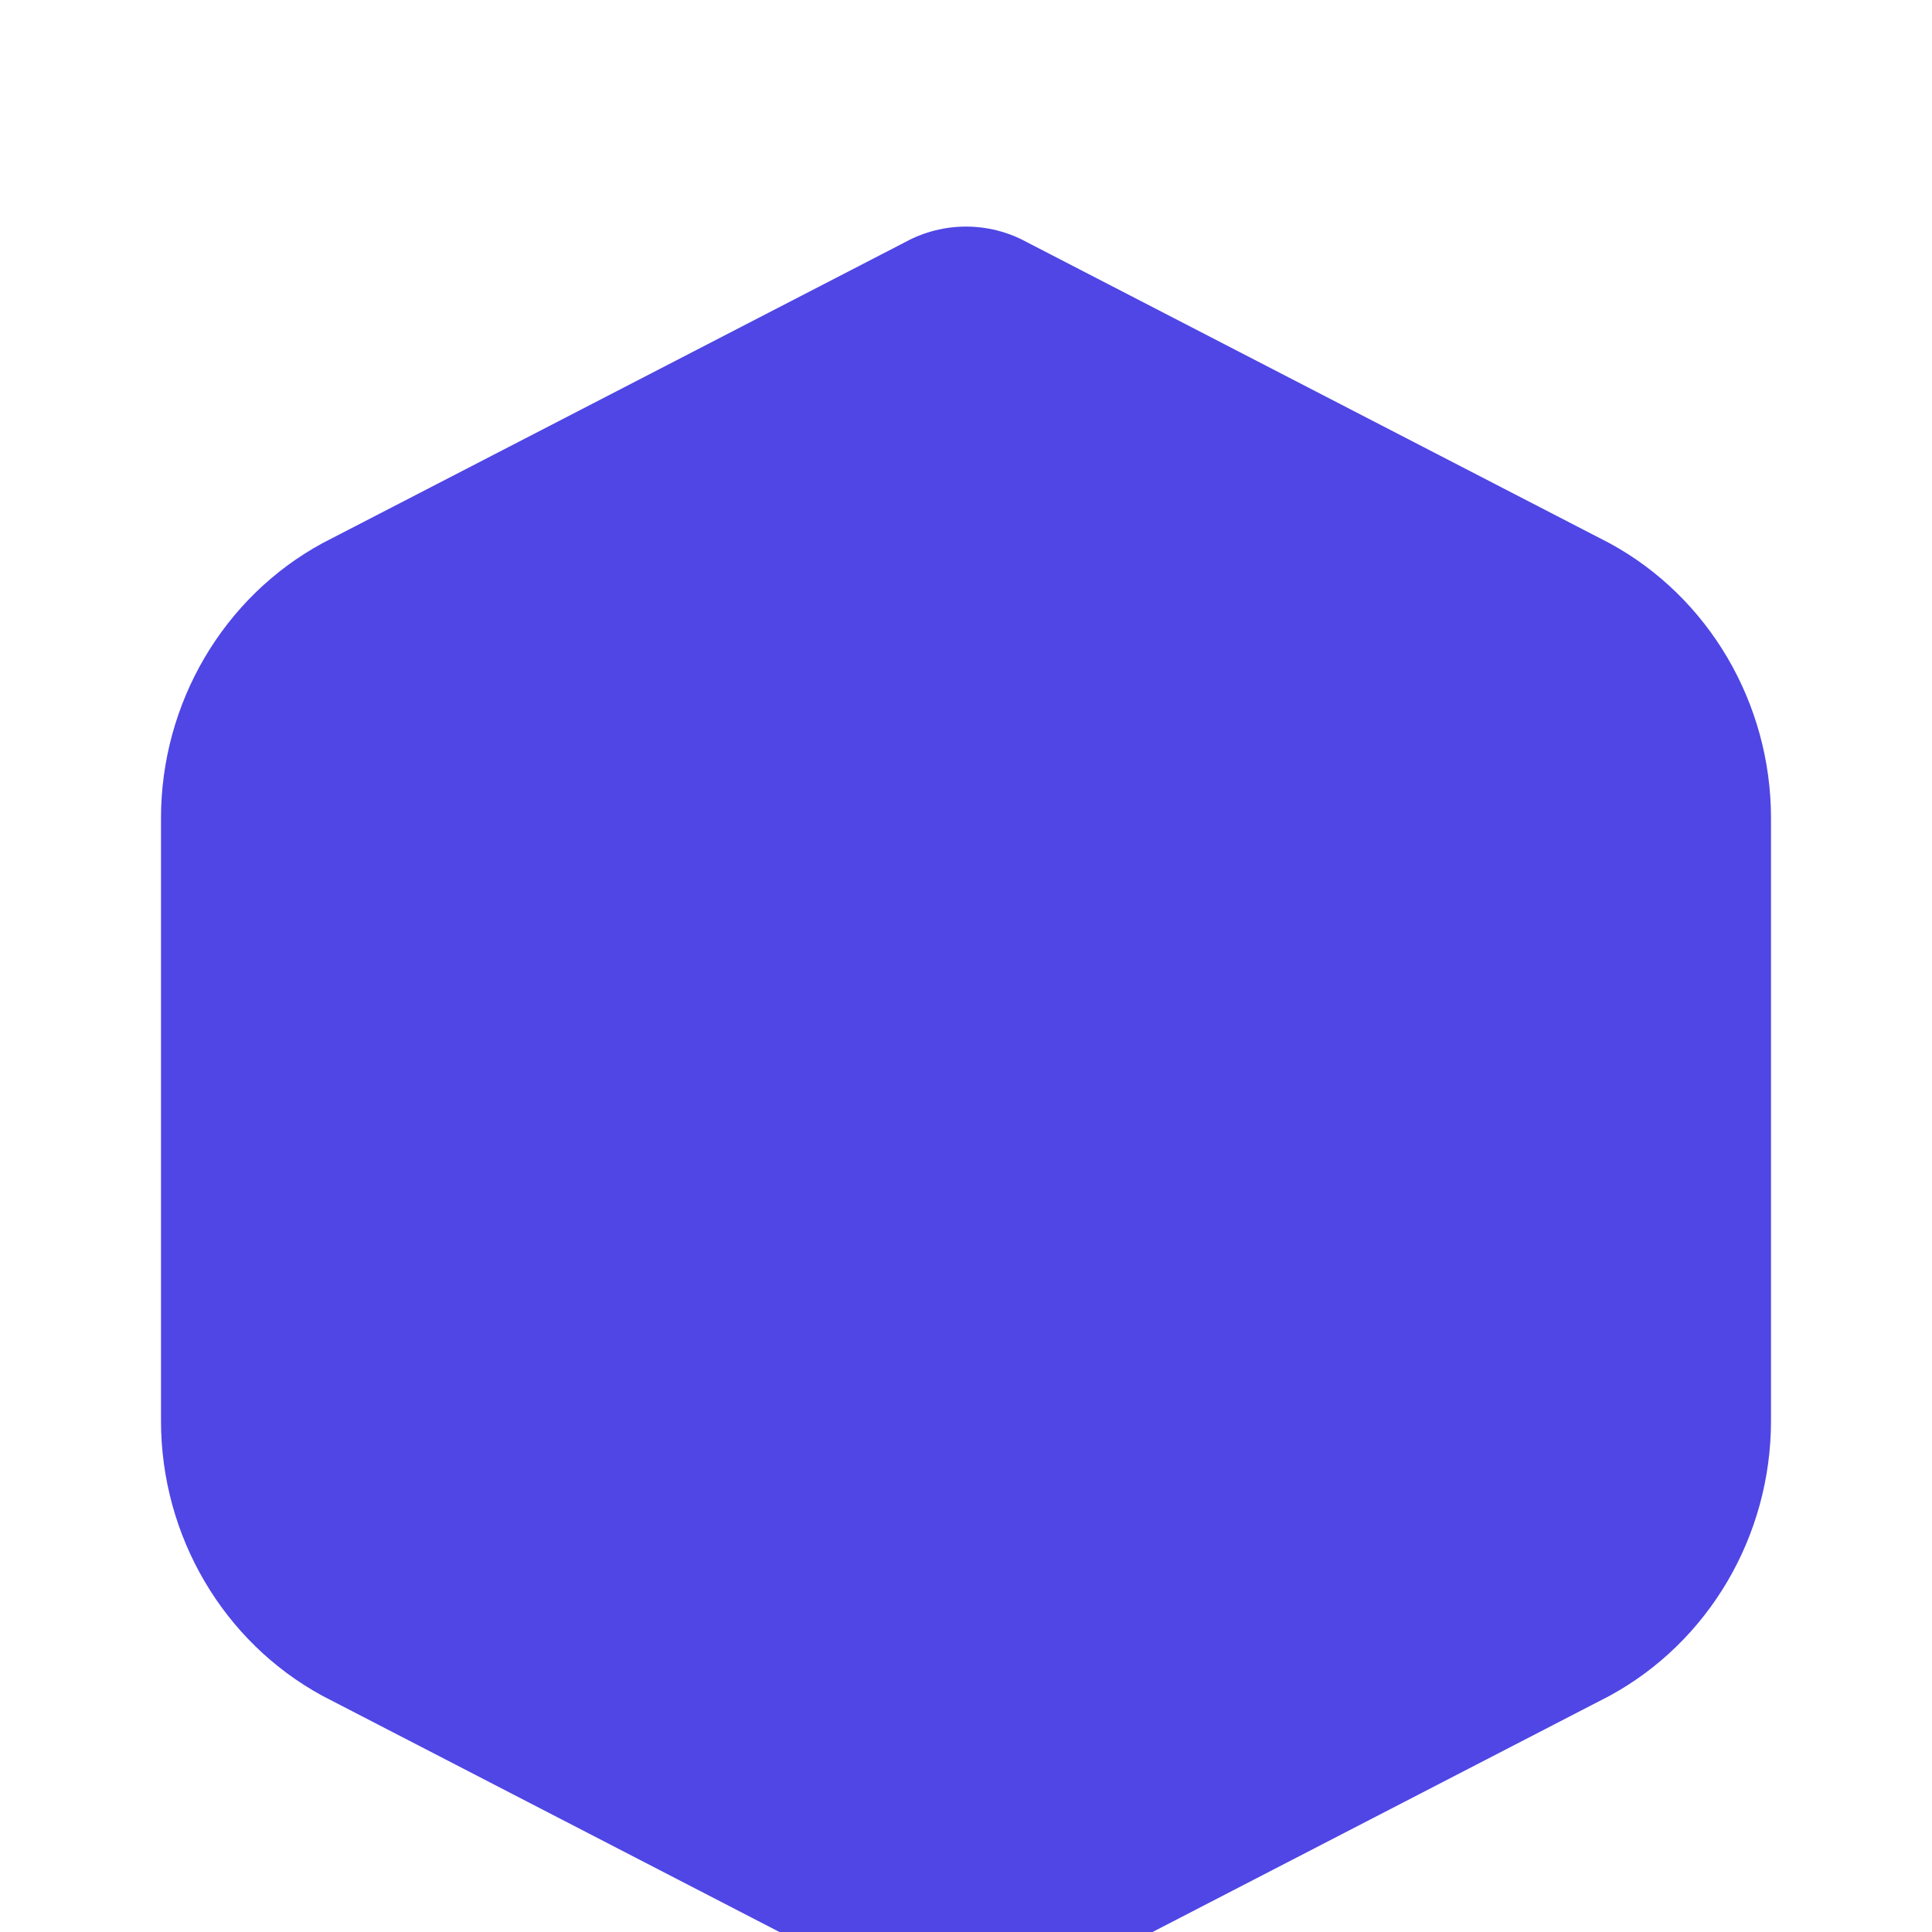 <?xml version="1.0" encoding="UTF-8"?>
<svg width="24px" height="24px" viewBox="0 0 24 24" version="1.1" xmlns="http://www.w3.org/2000/svg">
    <g stroke="none" stroke-width="1" fill="none" fill-rule="evenodd">
        <path d="M12.752,3.006 L19.995,6.748 C21.225,7.417 22,8.733 22,10.164 L22,17.65 C22,19.082 21.225,20.397 19.995,21.066 L12.752,24.809 C12.284,25.064 11.716,25.064 11.248,24.809 L4.005,21.066 C2.775,20.397 2,19.082 2,17.65 L2,10.164 C2,8.733 2.775,7.417 4.005,6.748 L11.248,3.006 C11.716,2.751 12.284,2.751 12.752,3.006 Z" fill="#4F46E5"/>
    </g>
</svg>
